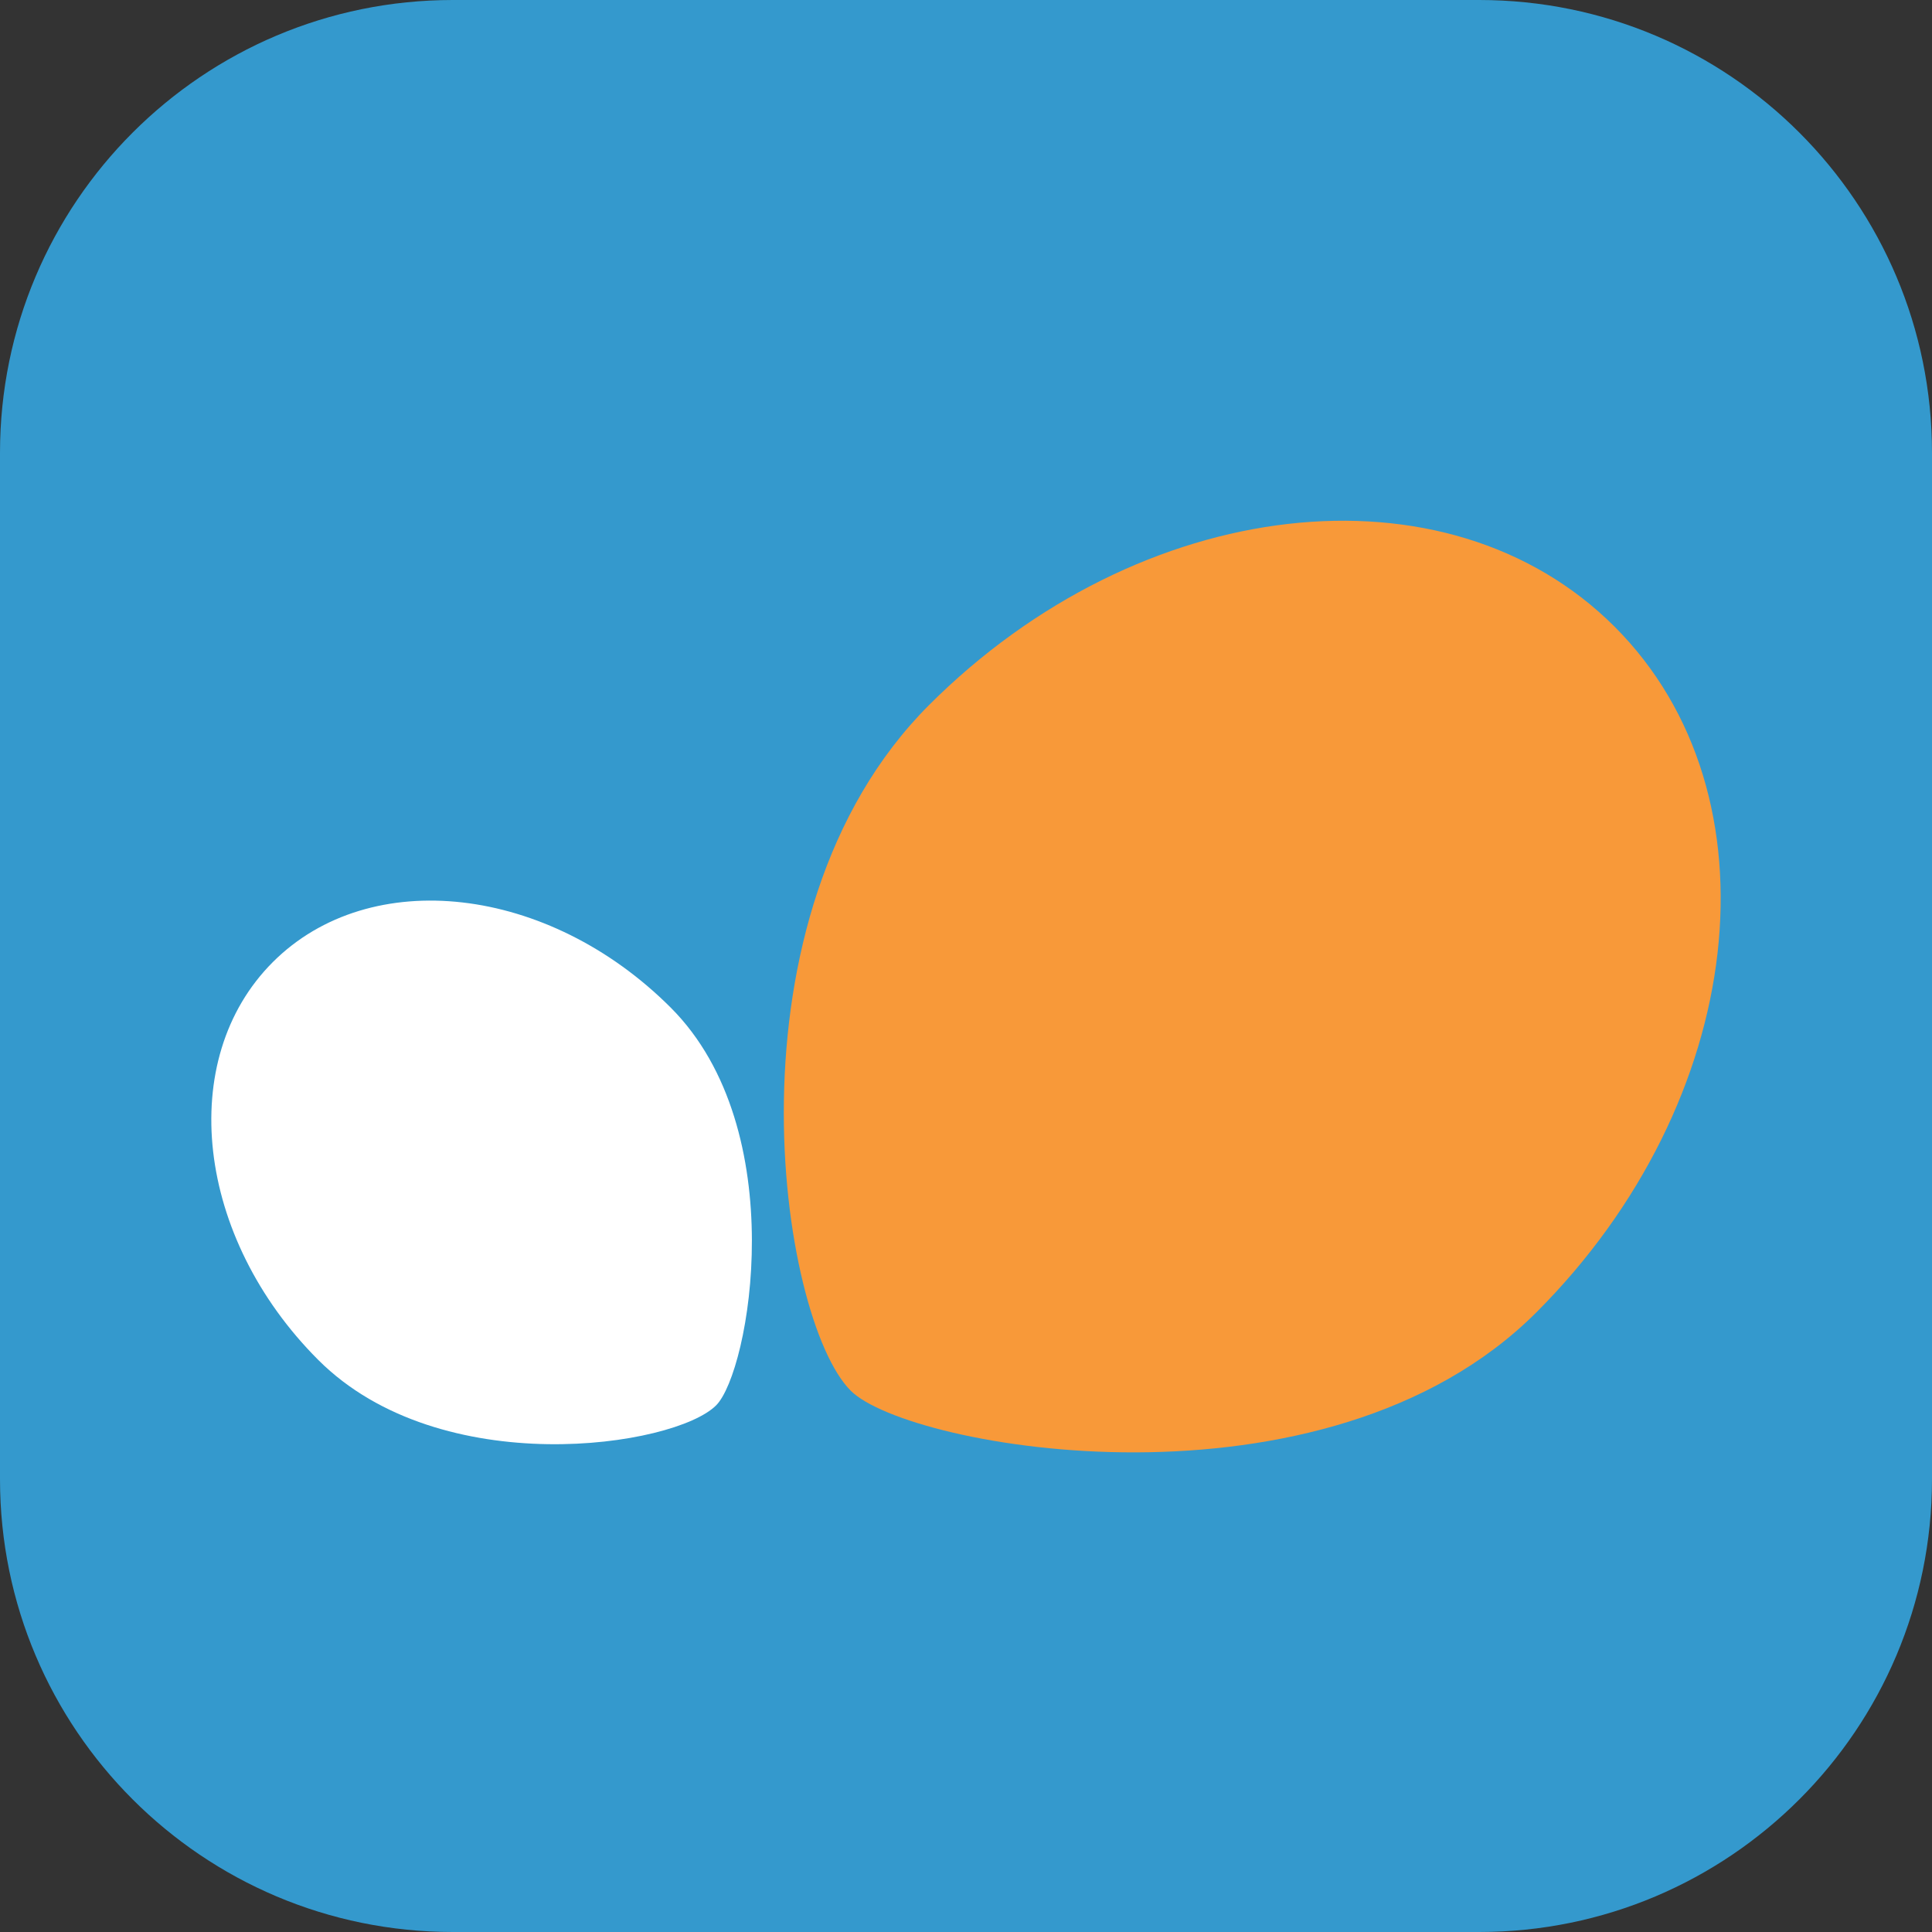 <svg width="256" height="256" viewBox="0 0 256 256" fill="none" xmlns="http://www.w3.org/2000/svg">
<rect x="0" y="0" width="256" height="256" fill="#333333" stroke="none"/>
<g clip-path="url(#clip0_248_1321)">
<path d="M196 0H60C26.863 0 0 26.863 0 60V196C0 229.137 26.863 256 60 256H196C229.137 256 256 229.137 256 196V60C256 26.863 229.137 0 196 0Z" fill="#3499CD"/>
<path d="M203.573 173.899C231.529 145.945 236.176 105.269 213.951 83.047C191.729 60.826 151.055 65.471 123.102 93.424C95.147 121.377 103.234 174.782 112.726 184.276C120.396 191.947 175.621 201.852 203.573 173.899Z" fill="#F89939"/>
<path d="M88.867 133.506C72.649 117.289 49.047 114.589 36.15 127.484C23.257 140.379 25.953 163.984 42.173 180.199C58.394 196.422 89.383 191.73 94.886 186.22C99.34 181.774 105.089 149.726 88.867 133.506Z" fill="white"/>
</g>
<defs>
<clipPath id="clip0_248_1321">
<rect width="256" height="256" fill="white"/>
</clipPath>
</defs>
</svg>
